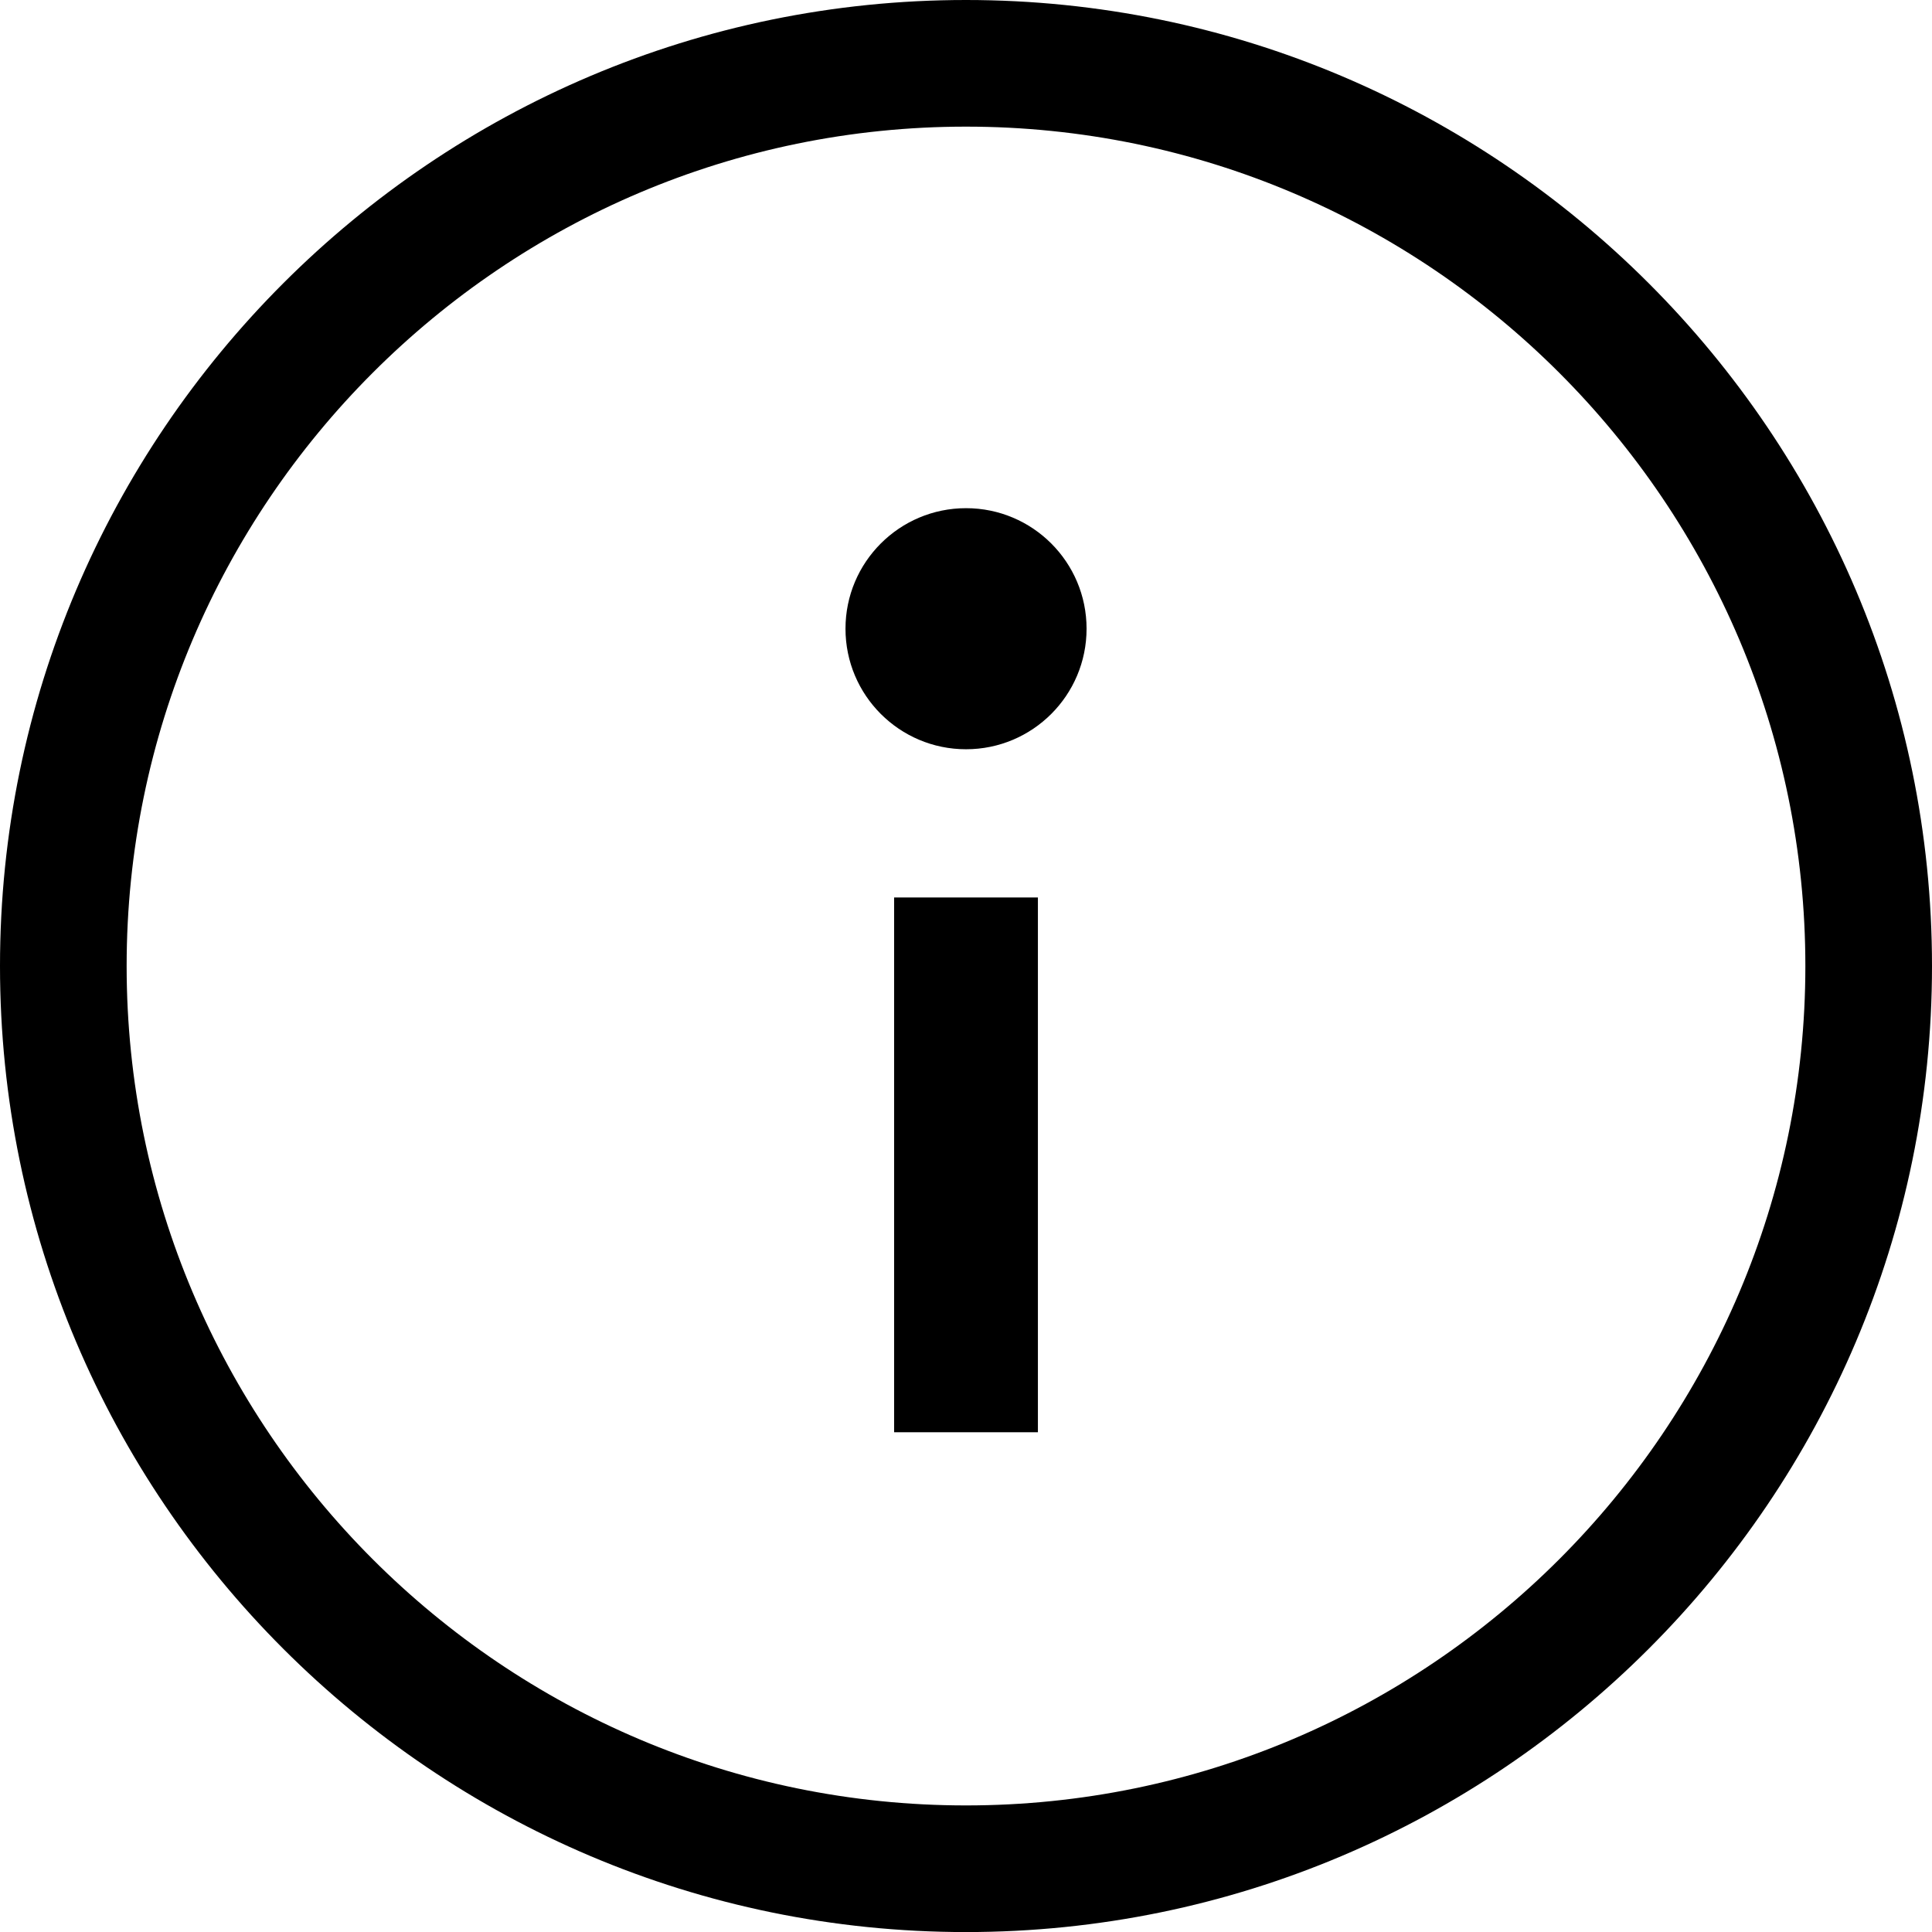 <?xml version="1.0" encoding="utf-8"?>
<!-- Generator: Adobe Illustrator 21.1.0, SVG Export Plug-In . SVG Version: 6.00 Build 0)  -->
<!DOCTYPE svg PUBLIC "-//W3C//DTD SVG 1.1//EN" "http://www.w3.org/Graphics/SVG/1.1/DTD/svg11.dtd">
<svg version="1.1" id="Layer_1" xmlns="http://www.w3.org/2000/svg" xmlns:xlink="http://www.w3.org/1999/xlink" x="0px" y="0px"
	 width="64px" height="64.002px" viewBox="0 0 64 64.002" style="enable-background:new 0 0 64 64.002;" xml:space="preserve"
	>
<g>
	<g>
		<path d="M31.999,64.002C14.356,64.002,0,49.646,0,32.001S14.356,0,31.999,0C49.644,0,64,14.356,64,32.001
			S49.644,64.002,31.999,64.002z M31.999,4.195c-15.331,0-27.804,12.473-27.804,27.806
			c0,15.331,12.473,27.806,27.804,27.806s27.806-12.475,27.806-27.806
			C59.805,16.668,47.33,4.195,31.999,4.195z"/>
	</g>
	<g>
		<g>
			<path d="M34.382,29.73h-4.763v17.715h4.763V29.73z"/>
		</g>
	</g>
	<g>
		<path d="M32.001,24.82L32.001,24.82c-2.205,0-3.993-1.788-3.993-3.993v-0
			c0-2.205,1.788-3.993,3.993-3.993h0c2.205,0,3.993,1.788,3.993,3.993v0
			C35.994,23.032,34.206,24.82,32.001,24.82z"/>
	</g>
</g>
</svg>
